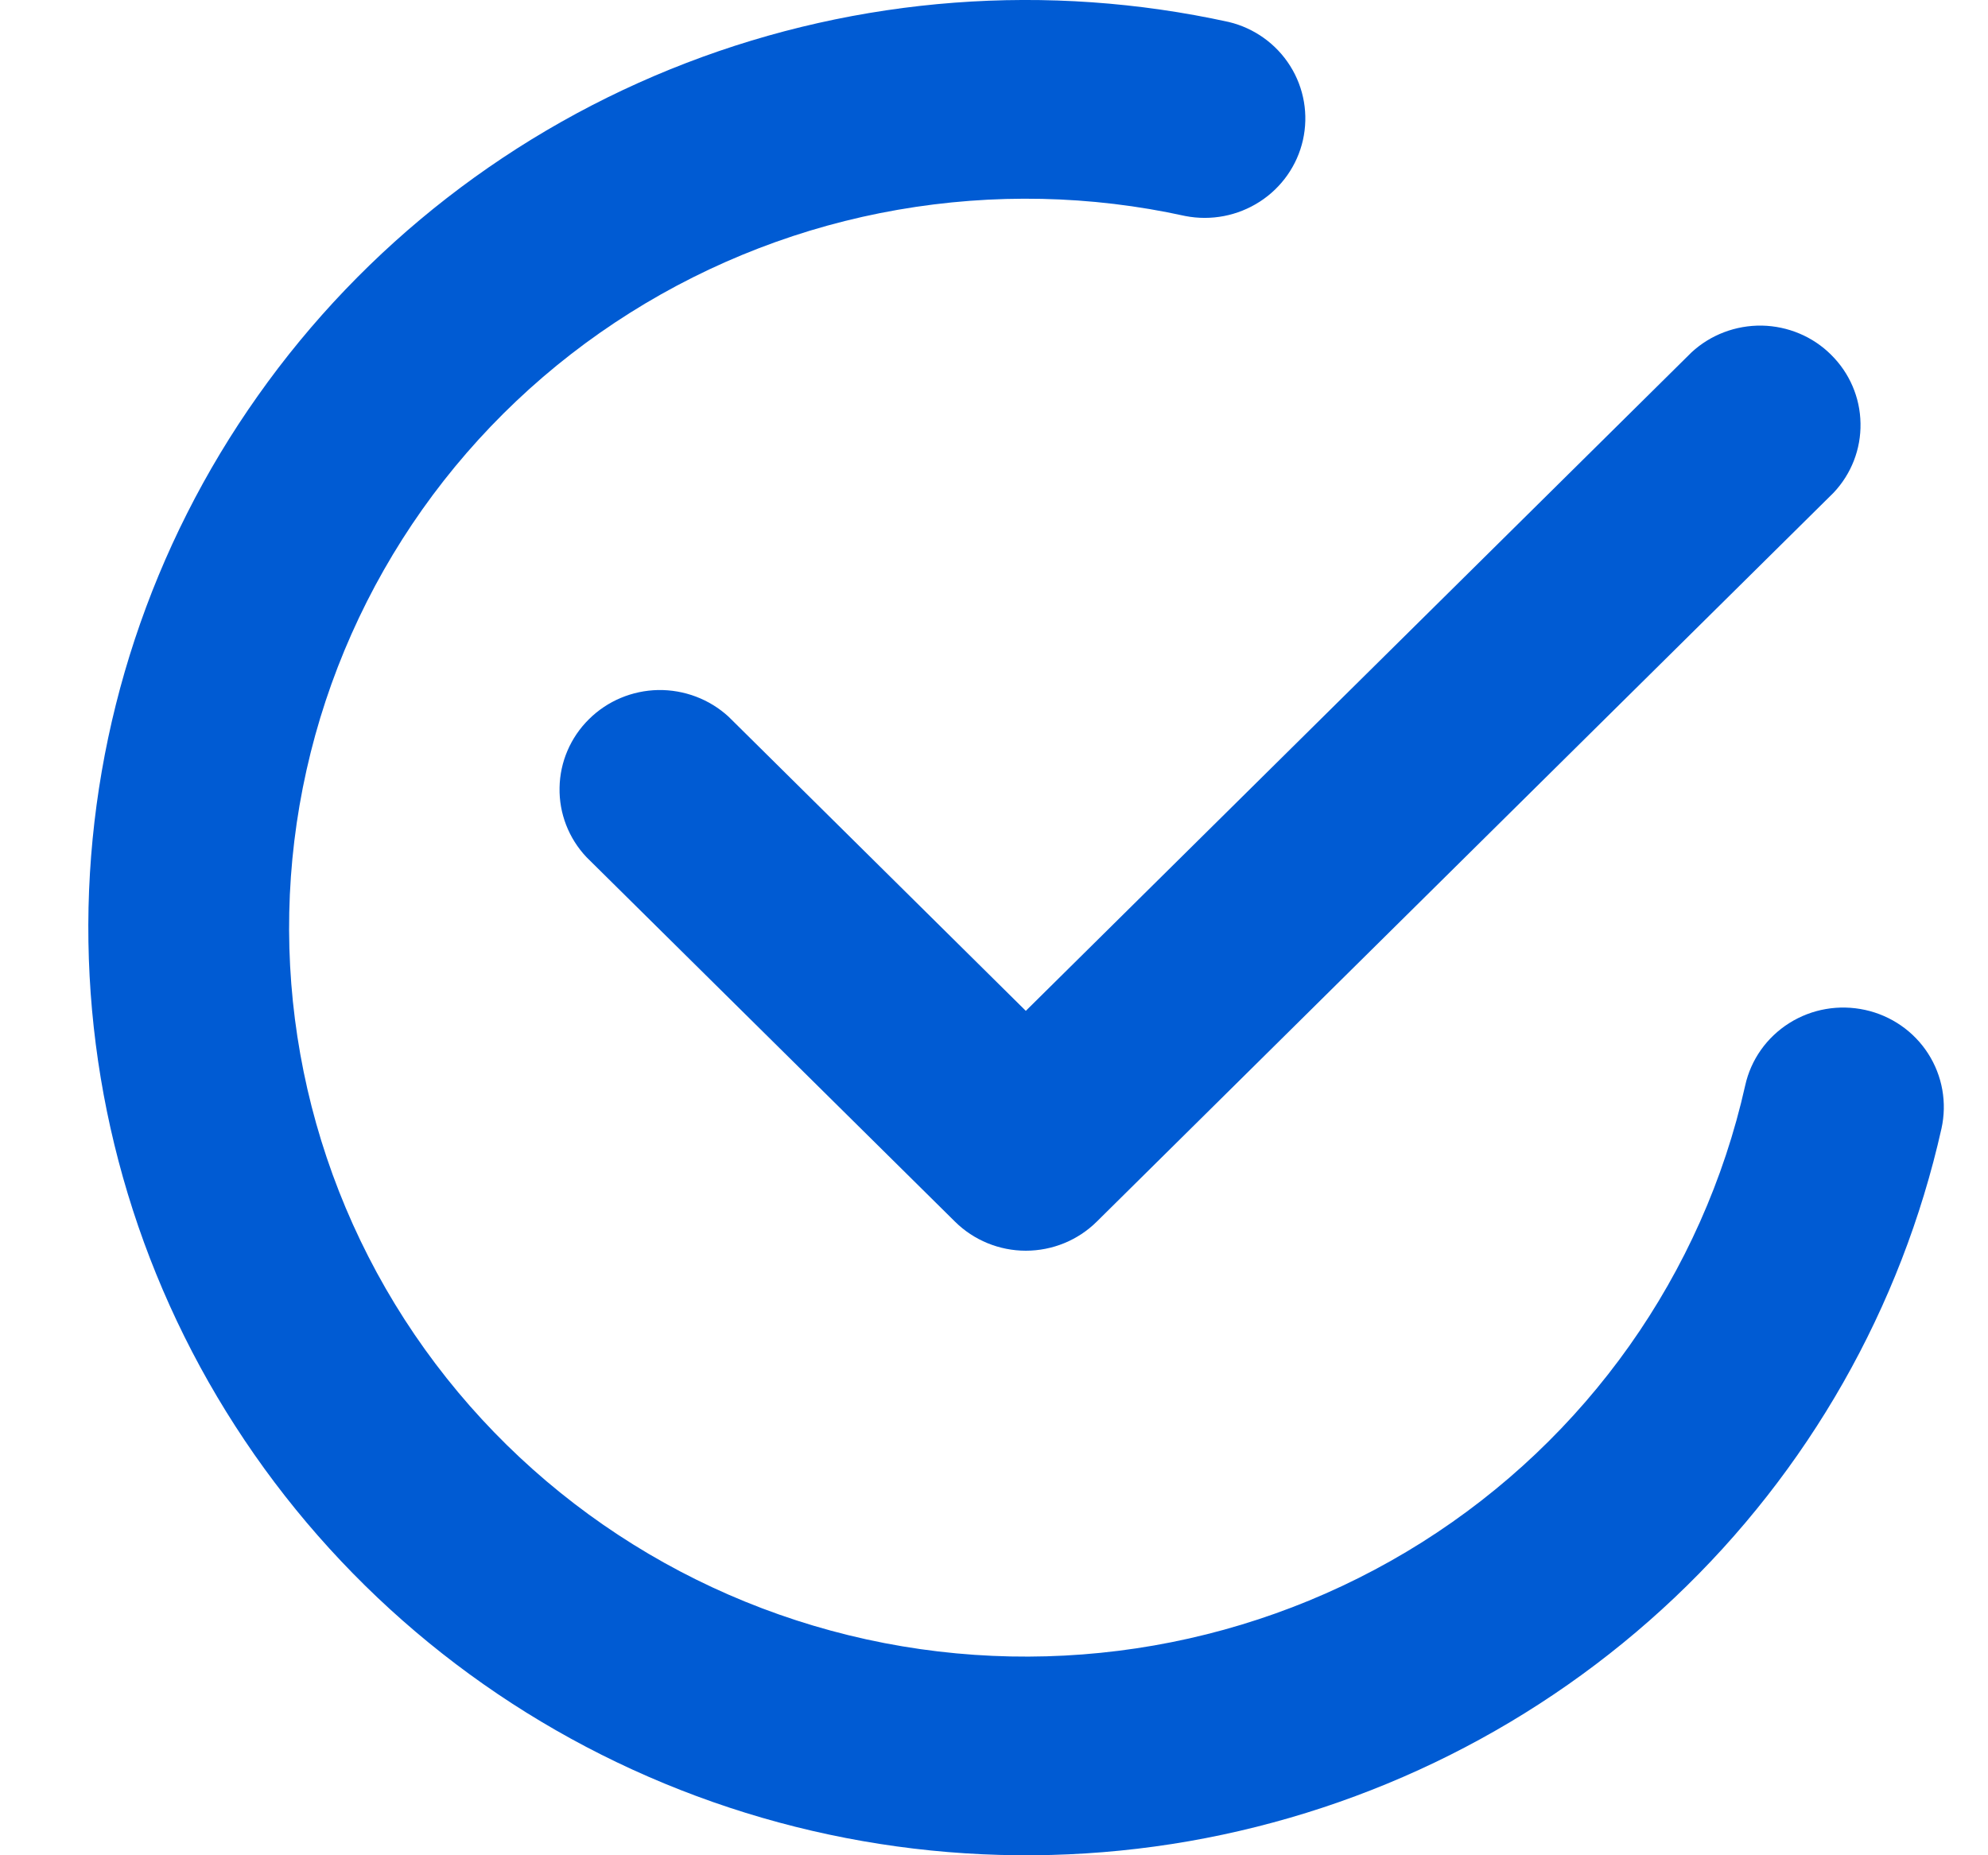 <svg width="15" height="14" viewBox="0 0 15 14" fill="none" xmlns="http://www.w3.org/2000/svg">
<g id="Tick">
<path id="Vector" d="M2.313 5.81C2.471 5.104 2.768 4.437 3.186 3.845C3.605 3.253 4.137 2.749 4.753 2.361C5.369 1.973 6.056 1.708 6.775 1.583C7.494 1.458 8.23 1.473 8.943 1.63C9.138 1.668 9.339 1.629 9.505 1.522C9.671 1.415 9.788 1.248 9.831 1.057C9.874 0.865 9.84 0.665 9.735 0.498C9.631 0.332 9.464 0.212 9.272 0.166C7.906 -0.134 6.48 -0.026 5.176 0.476C3.872 0.978 2.748 1.851 1.946 2.986C1.143 4.12 0.699 5.464 0.668 6.848C0.638 8.232 1.023 9.594 1.775 10.761C2.527 11.929 3.612 12.85 4.892 13.407C6.173 13.965 7.592 14.134 8.97 13.894C10.348 13.653 11.623 13.014 12.634 12.057C13.645 11.1 14.346 9.867 14.649 8.516C14.692 8.321 14.656 8.118 14.548 7.95C14.44 7.782 14.269 7.664 14.073 7.621C13.876 7.578 13.671 7.613 13.501 7.72C13.331 7.827 13.211 7.996 13.168 8.191C12.849 9.615 11.971 10.855 10.728 11.639C9.484 12.423 7.977 12.686 6.538 12.371C5.098 12.055 3.845 11.187 3.052 9.956C2.26 8.726 1.994 7.234 2.313 5.81Z" fill="#005BD3"/>
<path id="Vector_2" d="M13.835 3.718C13.969 3.576 14.042 3.388 14.038 3.194C14.035 2.999 13.955 2.814 13.816 2.677C13.678 2.539 13.49 2.461 13.294 2.457C13.097 2.454 12.907 2.526 12.764 2.658L7.74 7.628L5.497 5.408C5.353 5.276 5.163 5.204 4.966 5.207C4.77 5.211 4.583 5.289 4.444 5.427C4.305 5.564 4.225 5.75 4.222 5.944C4.218 6.138 4.291 6.326 4.425 6.468L7.205 9.218C7.347 9.359 7.54 9.438 7.74 9.438C7.941 9.438 8.134 9.359 8.276 9.218L13.835 3.718Z" fill="#005BD3"/>
</g>
</svg>
